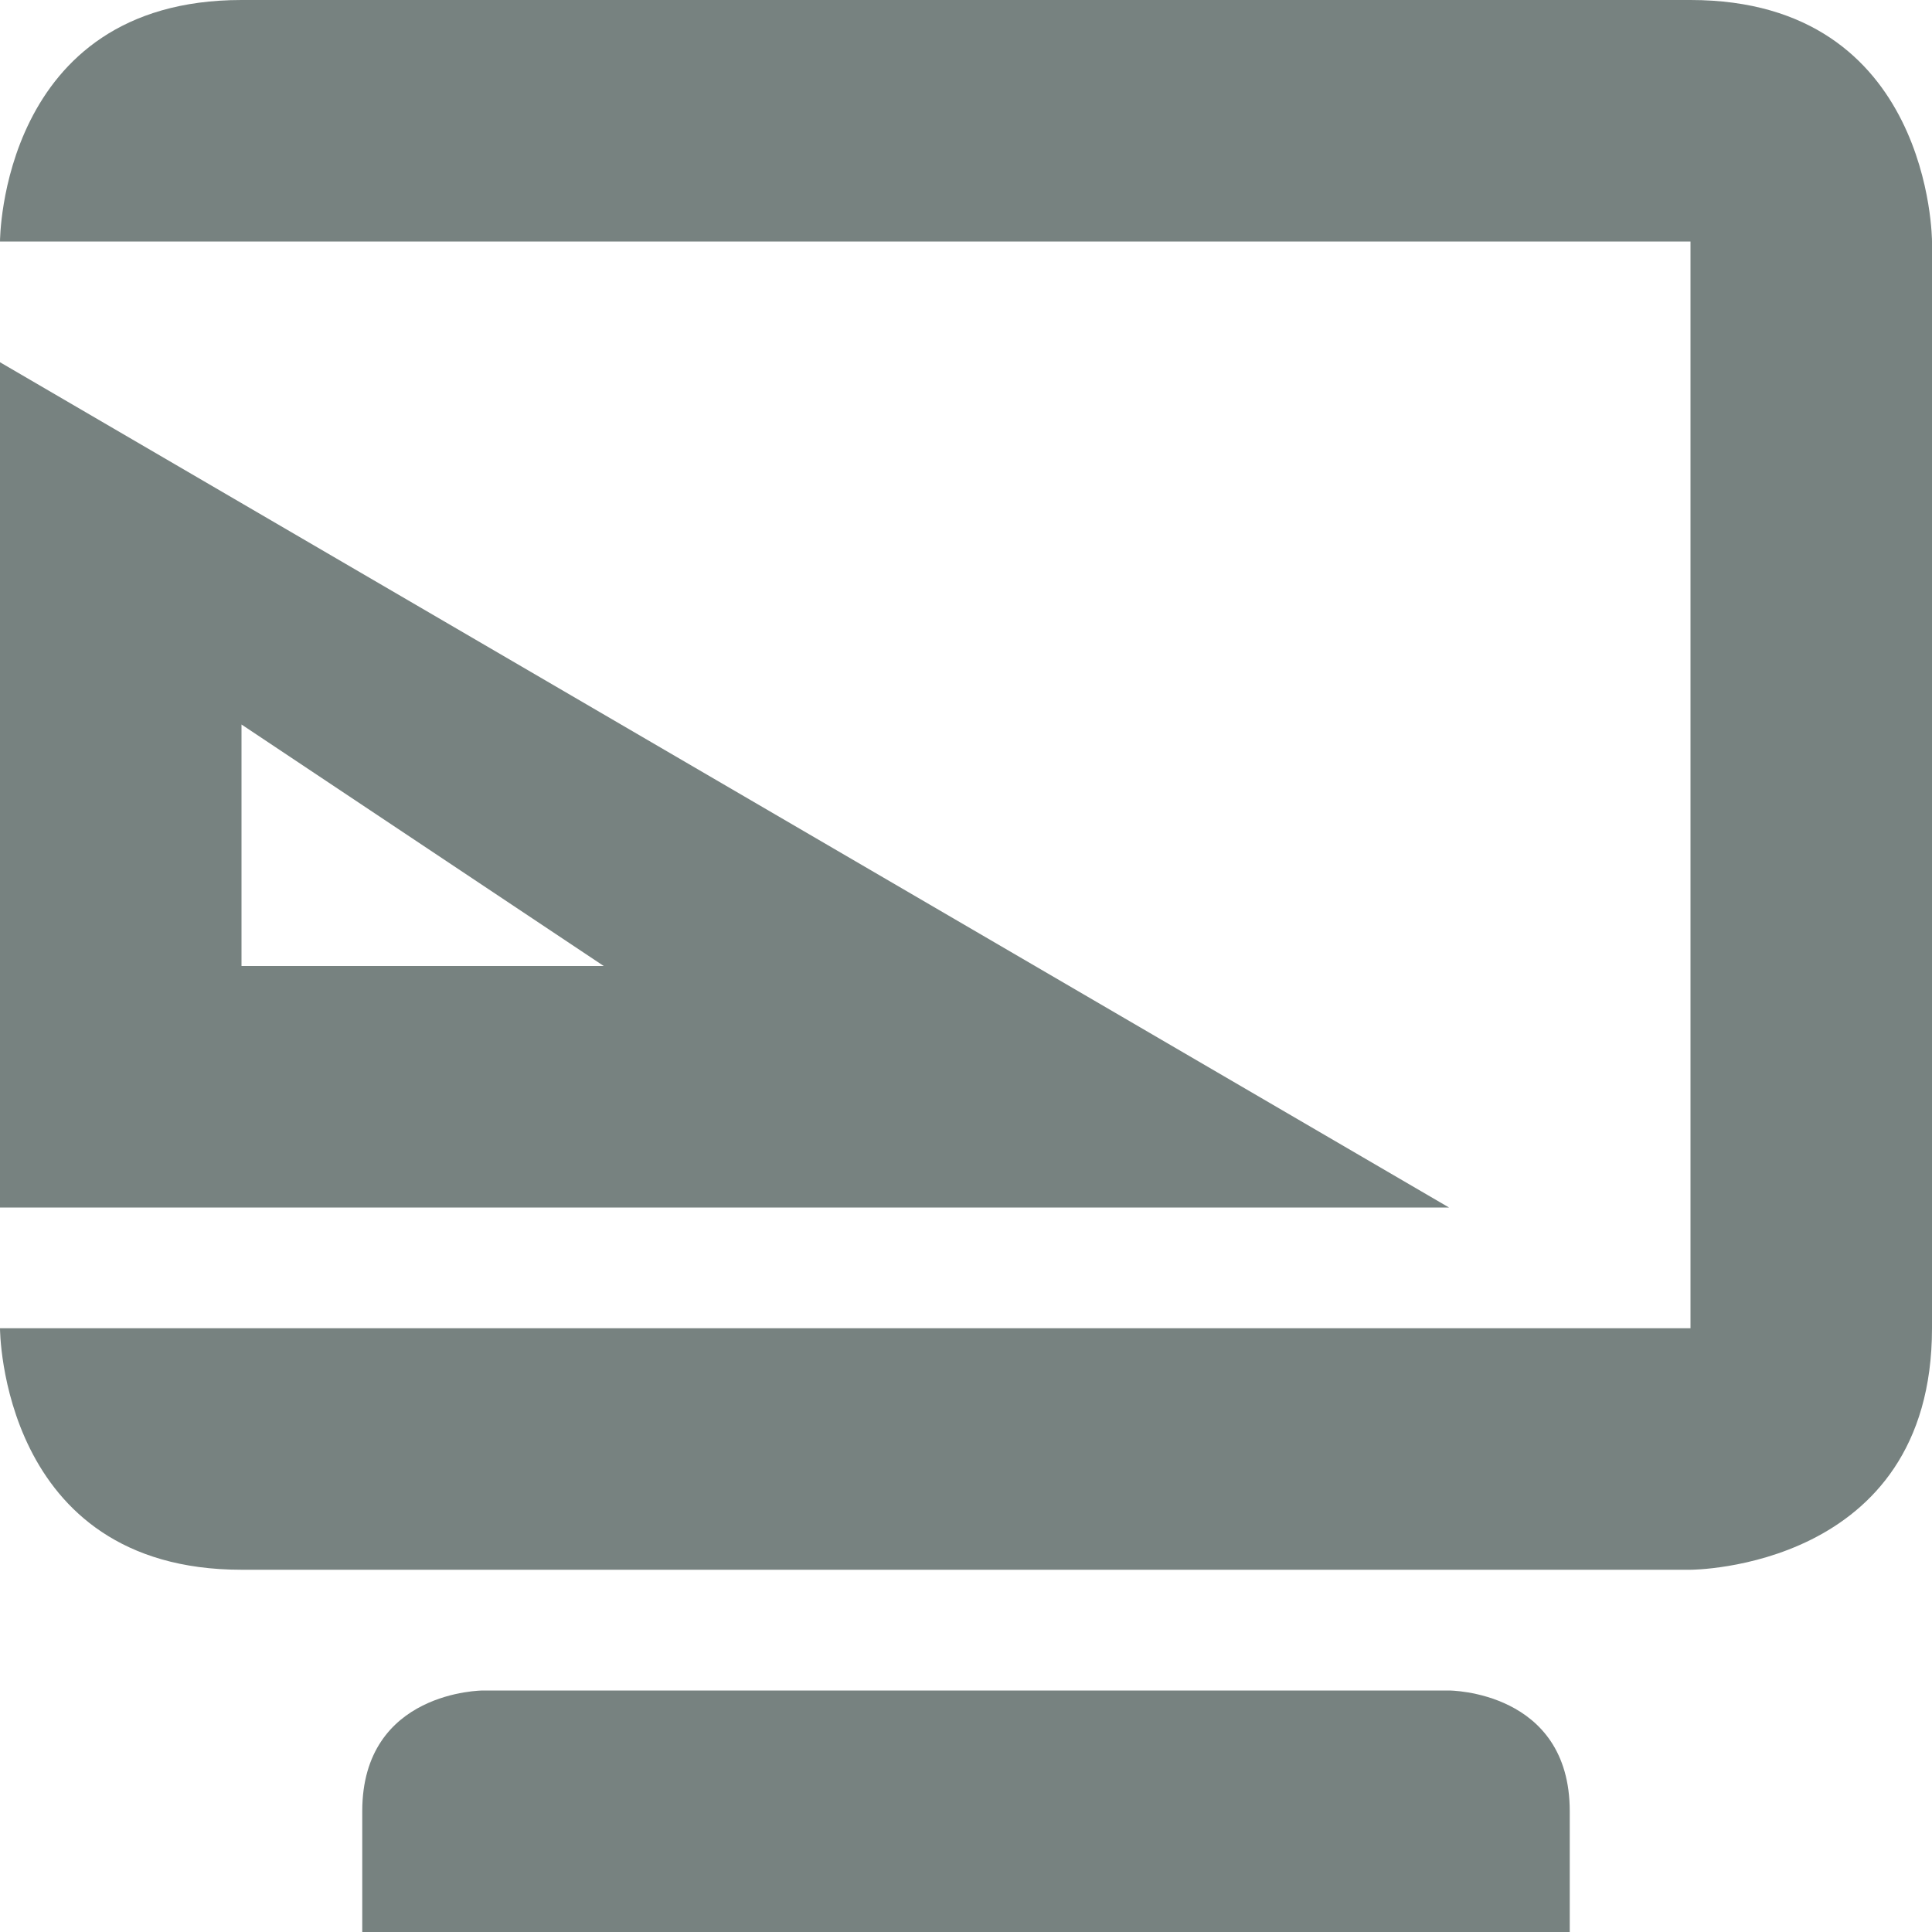 <svg xmlns="http://www.w3.org/2000/svg" width="16" height="16" version="1.1">
 <path style="fill:#778280" d="M 0,3 V 10 H 12 Z M 2,6 5,8 H 2 Z"/>
 <path style="fill:#778280" d="M 2,0 C 0,0 0,2 0,2 H 14 V 11 H 0 C 0,11 0,13 2,13 H 14 C 14,13 16,13 16,11 V 2 C 16,2 16,0 14,0 Z M 4,14 C 4,14 3,14 3,15 V 16 H 13 V 15 C 13,14 12,14 12,14 Z"/>
</svg>
